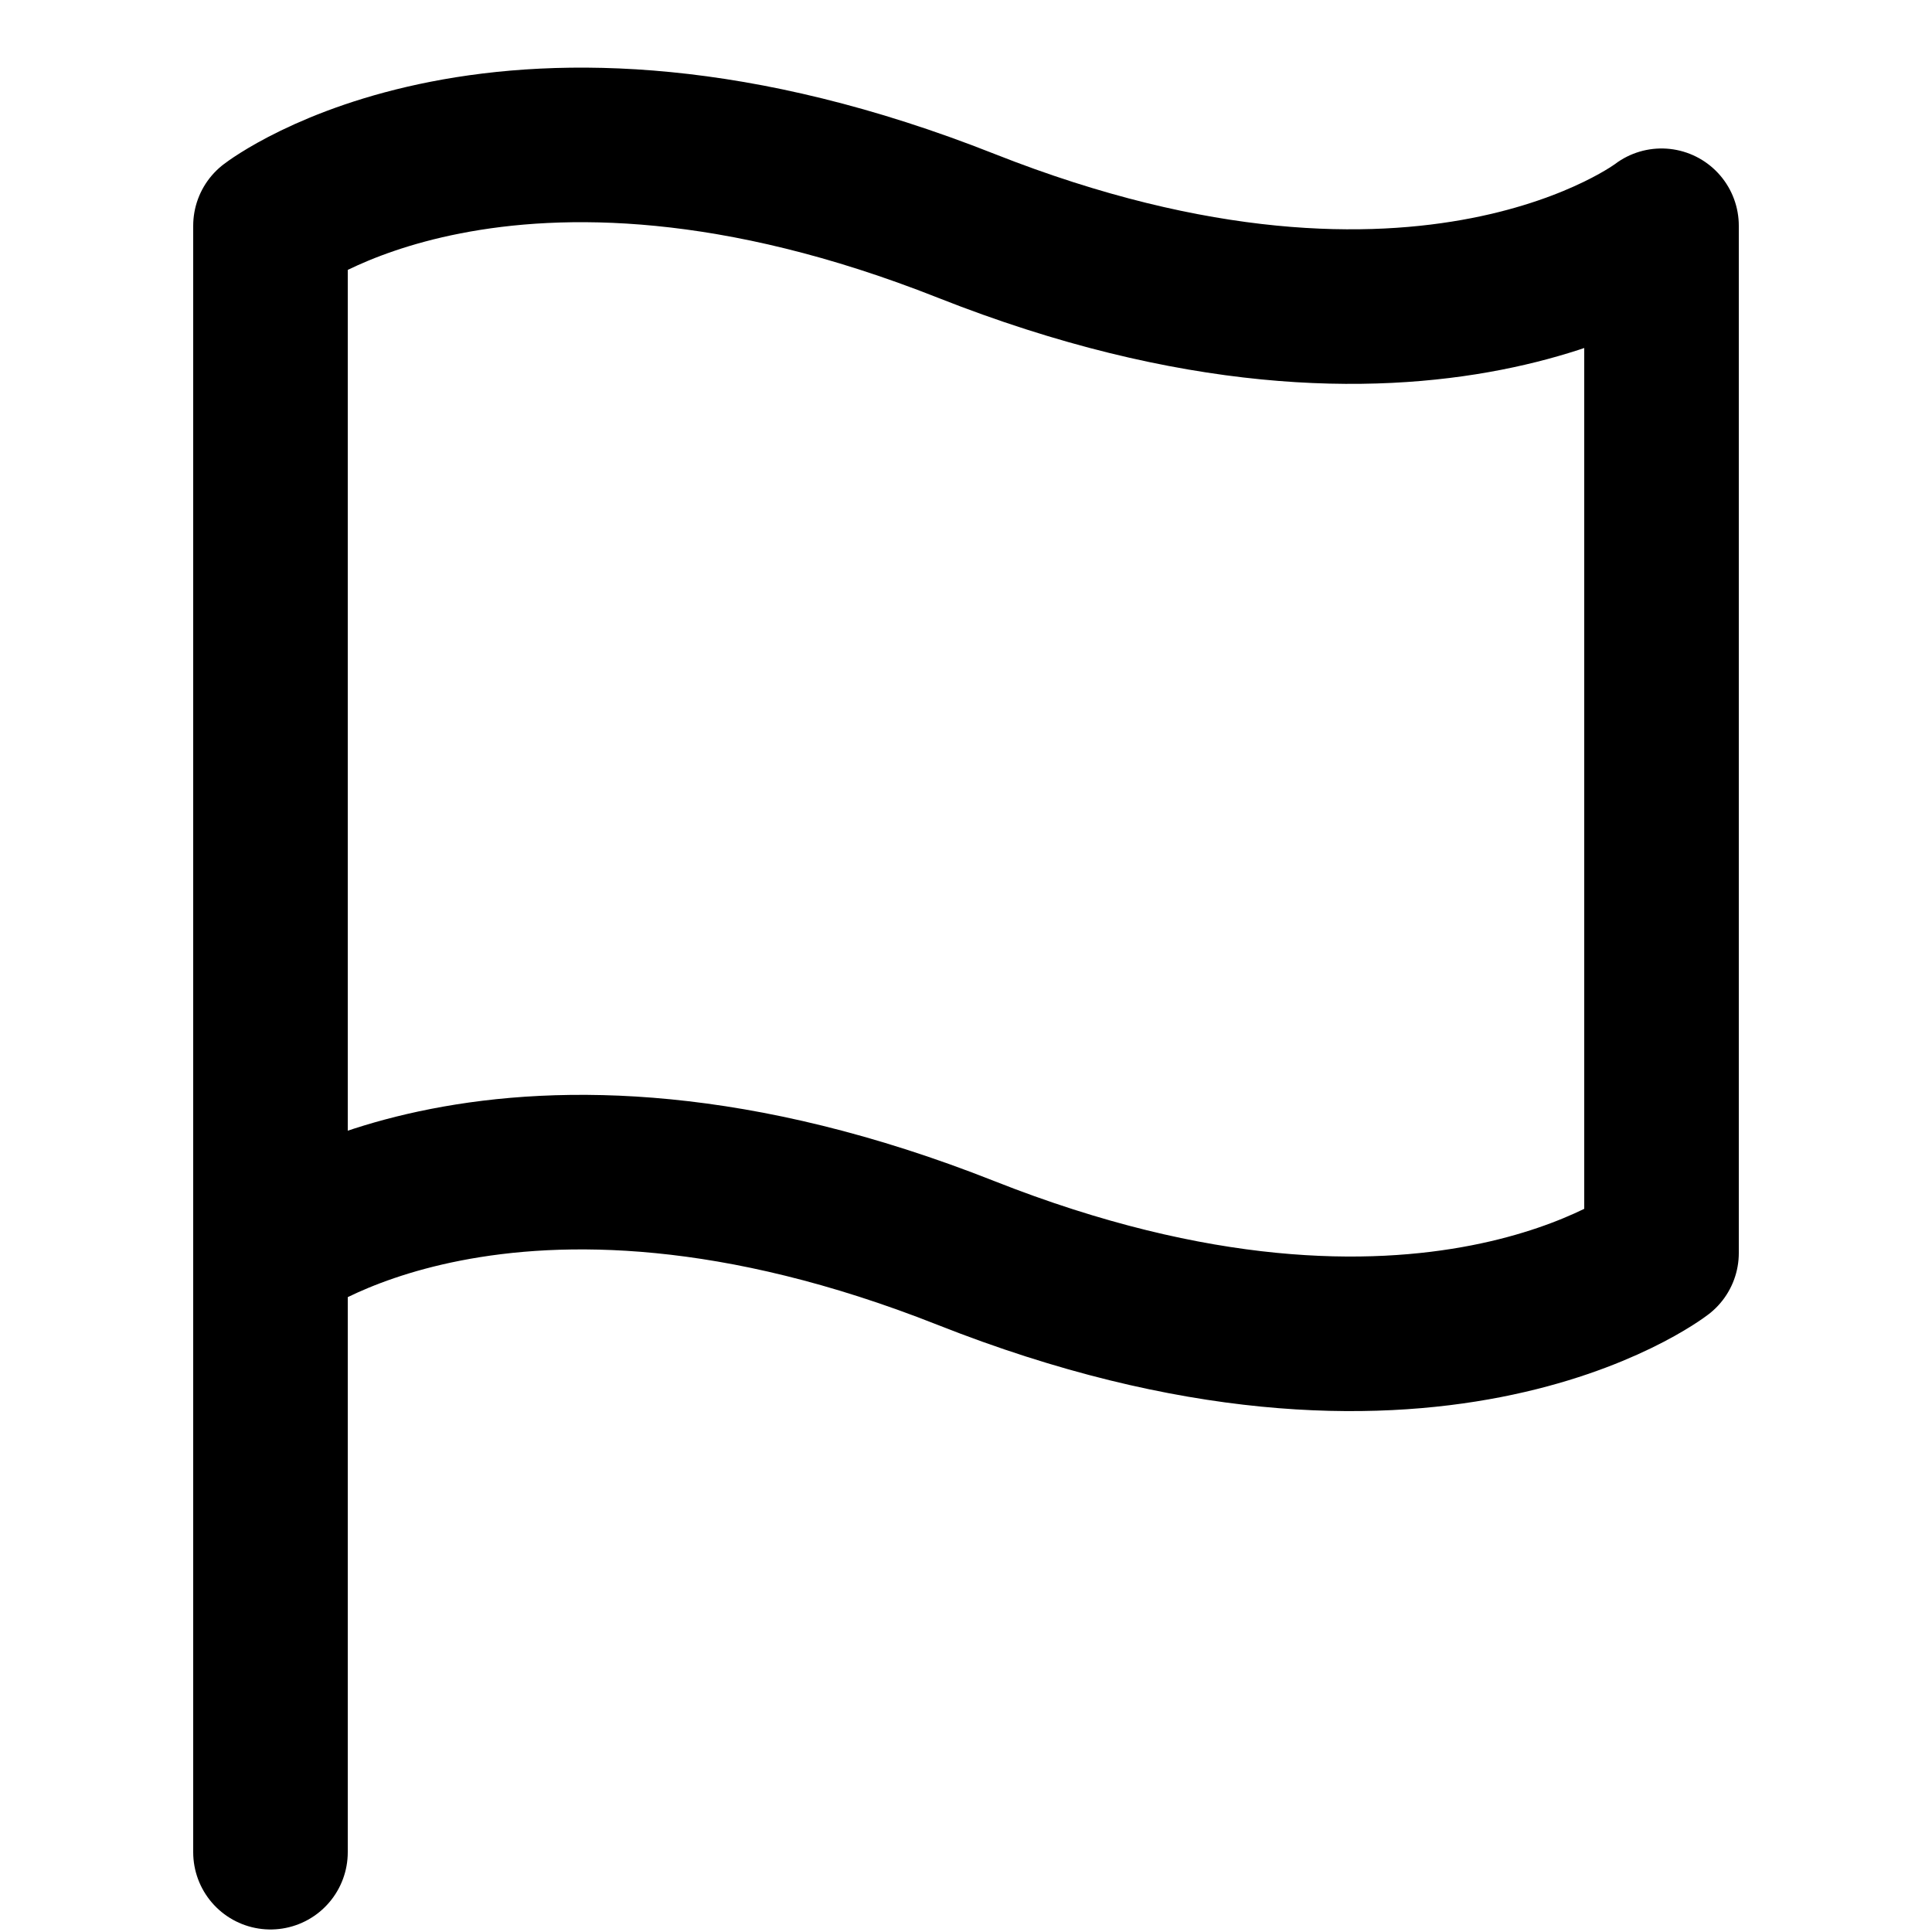 <svg width="100" height="100" viewBox="0 0 100 100" fill="none" xmlns="http://www.w3.org/2000/svg">
    <path
        d="M14 95.869V11.685C14 11.685 26.185 2.269 50 11.685C73.815 21.1 86 11.685 86 11.685V64.854C86 64.854 73.815 74.269 50 64.854C26.185 55.438 14 64.854 14 64.854"
        stroke="currentcolor" stroke-width="8" stroke-linecap="round" stroke-linejoin="round" />
</svg>